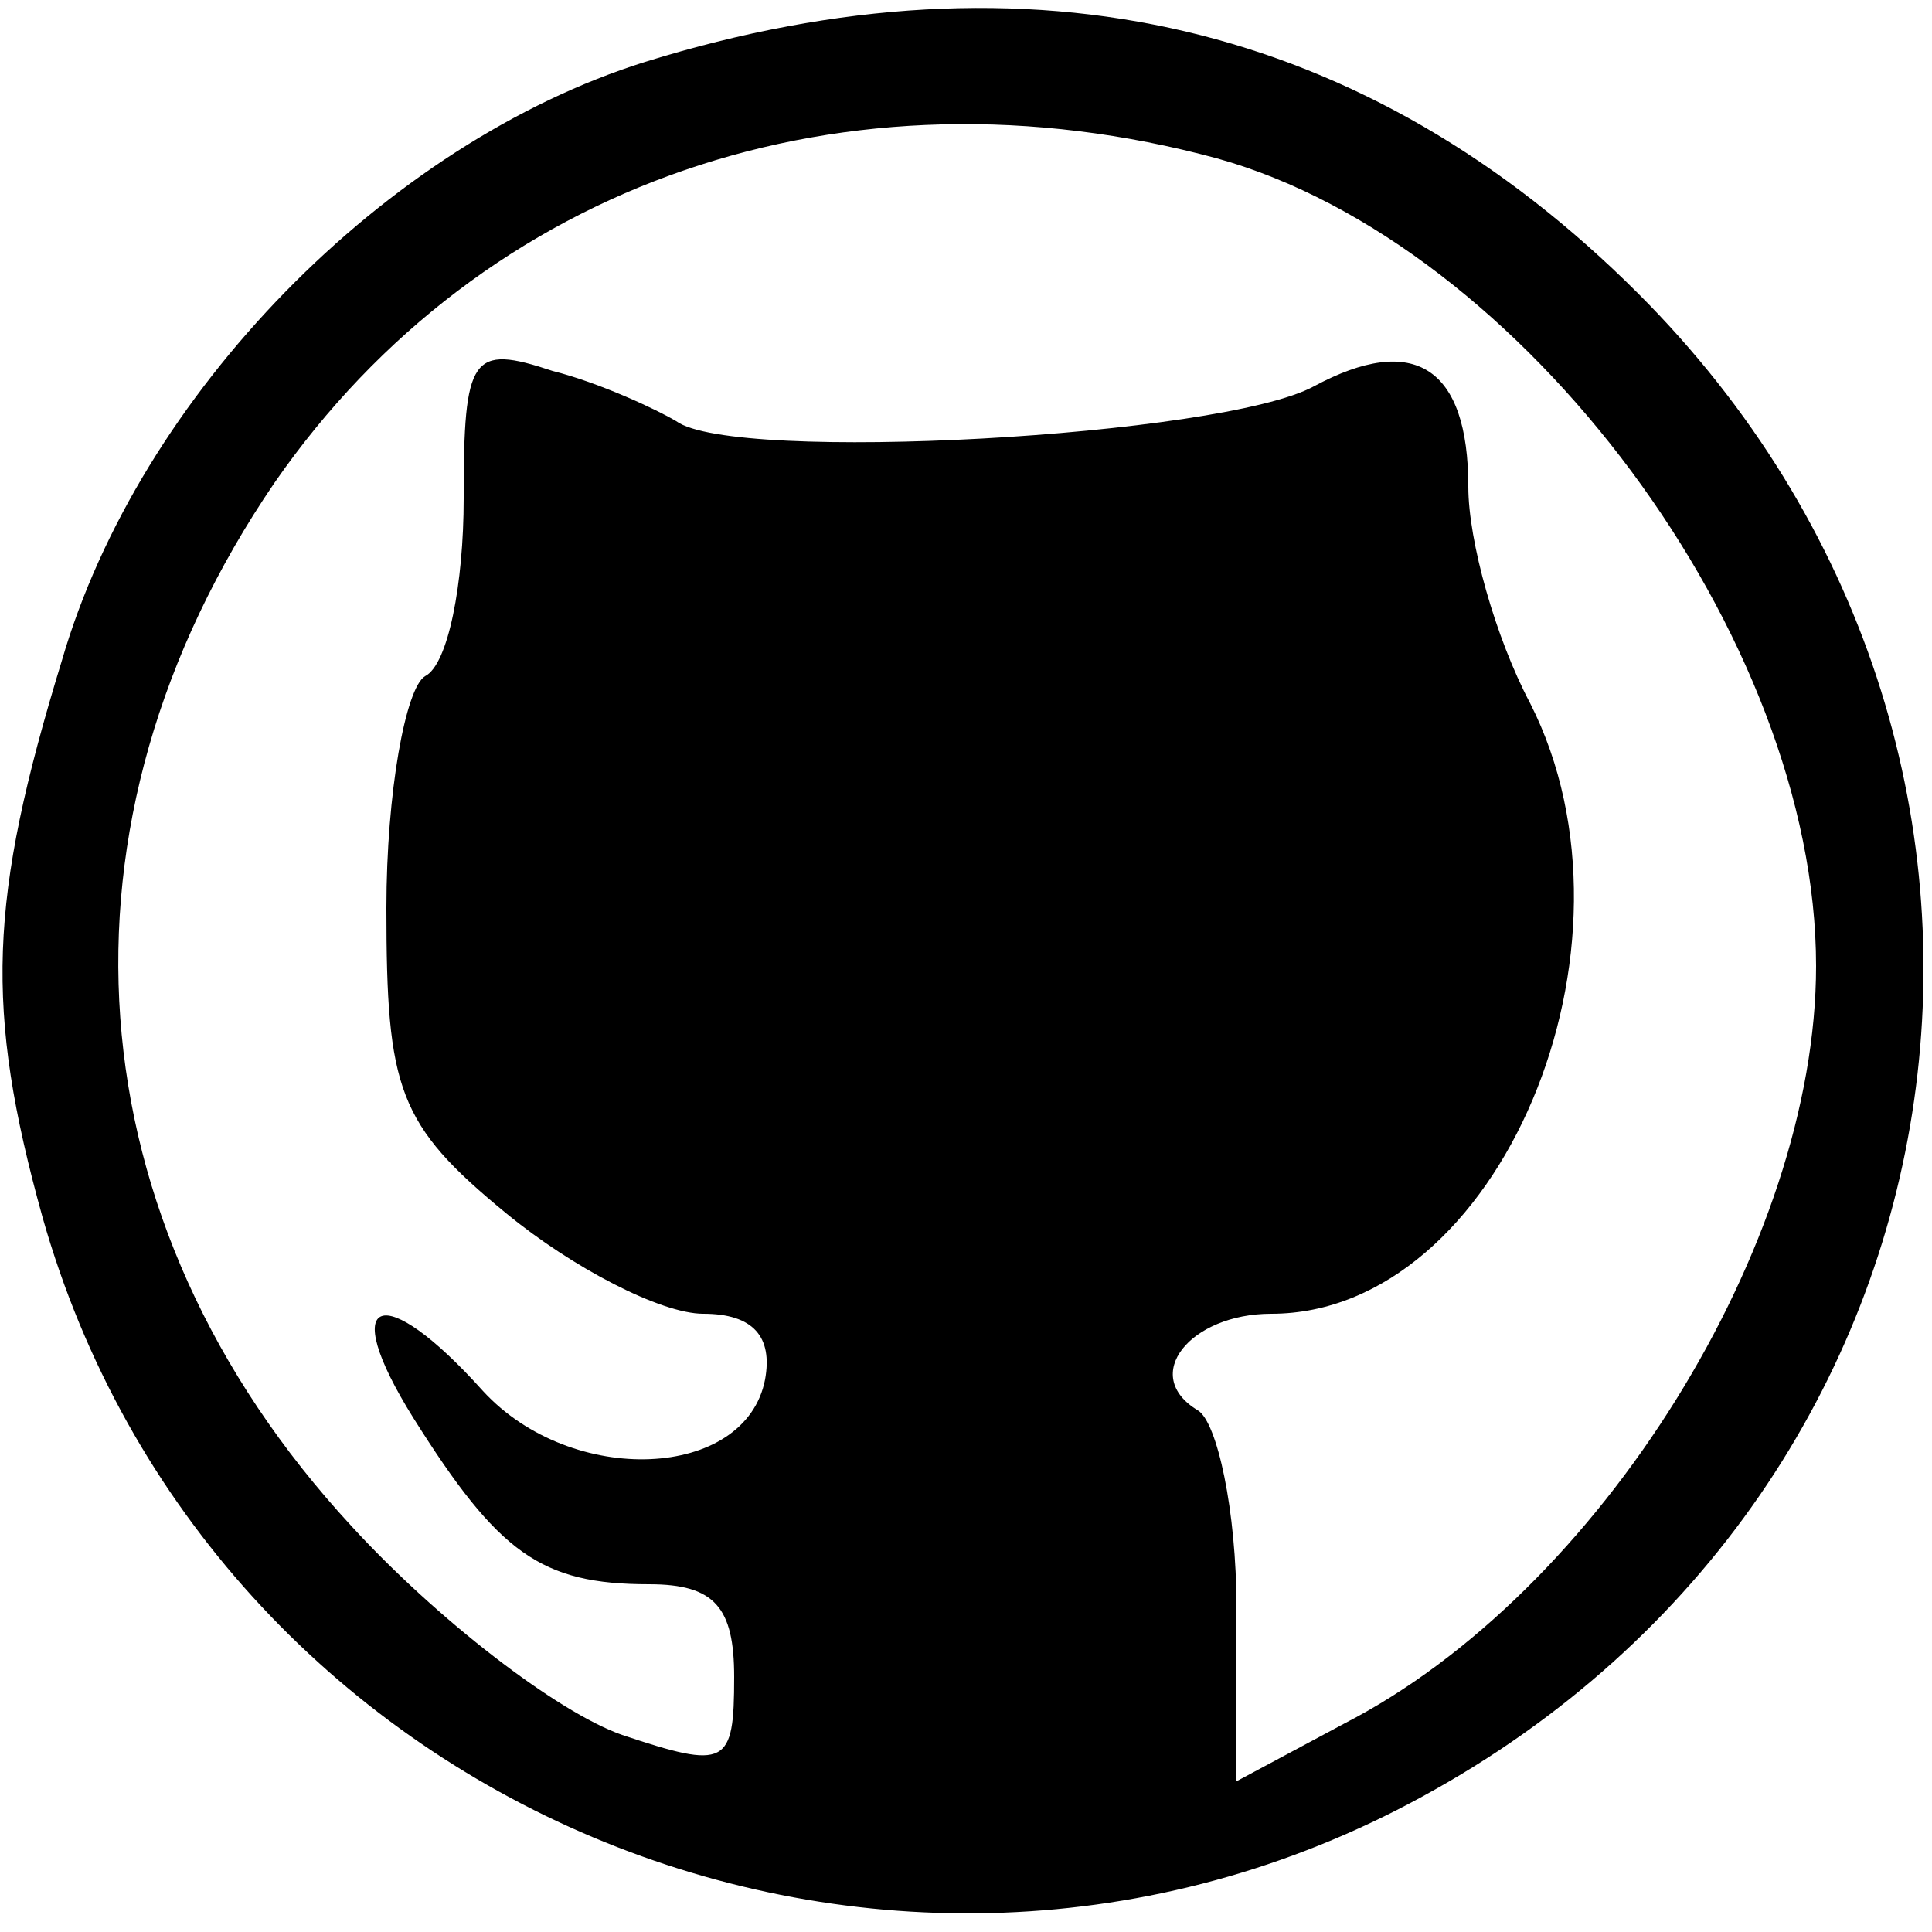 <?xml version="1.0" standalone="no"?>
<!DOCTYPE svg PUBLIC "-//W3C//DTD SVG 20010904//EN"
 "http://www.w3.org/TR/2001/REC-SVG-20010904/DTD/svg10.dtd">
<svg version="1.0" xmlns="http://www.w3.org/2000/svg"
 width="50pt" height="50pt" viewBox="0 0 50 50"
 preserveAspectRatio="xMidYMid meet">
<g transform="translate(0,50) scale(0.1,-0.1)"
fill="#000000" stroke="none">
<path d="M167 484 c-67 -21 -131 -86 -151 -155 -19 -62 -20 -90 -5 -144 43
-152 218 -226 357 -150 147 80 174 271 56 389 -70 70 -157 91 -257 60z m148
-25 c79 -22 155 -124 155 -209 0 -72 -56 -162 -122 -196 l-28 -15 0 45 c0 25
-5 48 -10 51 -15 9 -2 25 19 25 59 0 99 95 67 158 -9 17 -16 42 -16 56 0 31
-14 40 -40 26 -24 -13 -150 -20 -165 -9 -5 3 -20 10 -32 13 -21 7 -23 4 -23
-33 0 -22 -4 -43 -10 -46 -5 -3 -10 -30 -10 -60 0 -47 3 -56 31 -79 17 -14 40
-26 51 -26 13 0 18 -6 16 -17 -5 -26 -50 -28 -73 -3 -26 29 -38 25 -18 -7 22
-35 33 -43 61 -43 17 0 22 -6 22 -24 0 -23 -2 -24 -29 -15 -17 6 -48 30 -70
54 -73 79 -80 182 -20 270 54 78 148 110 244 84z"/>
</g>
</svg>
